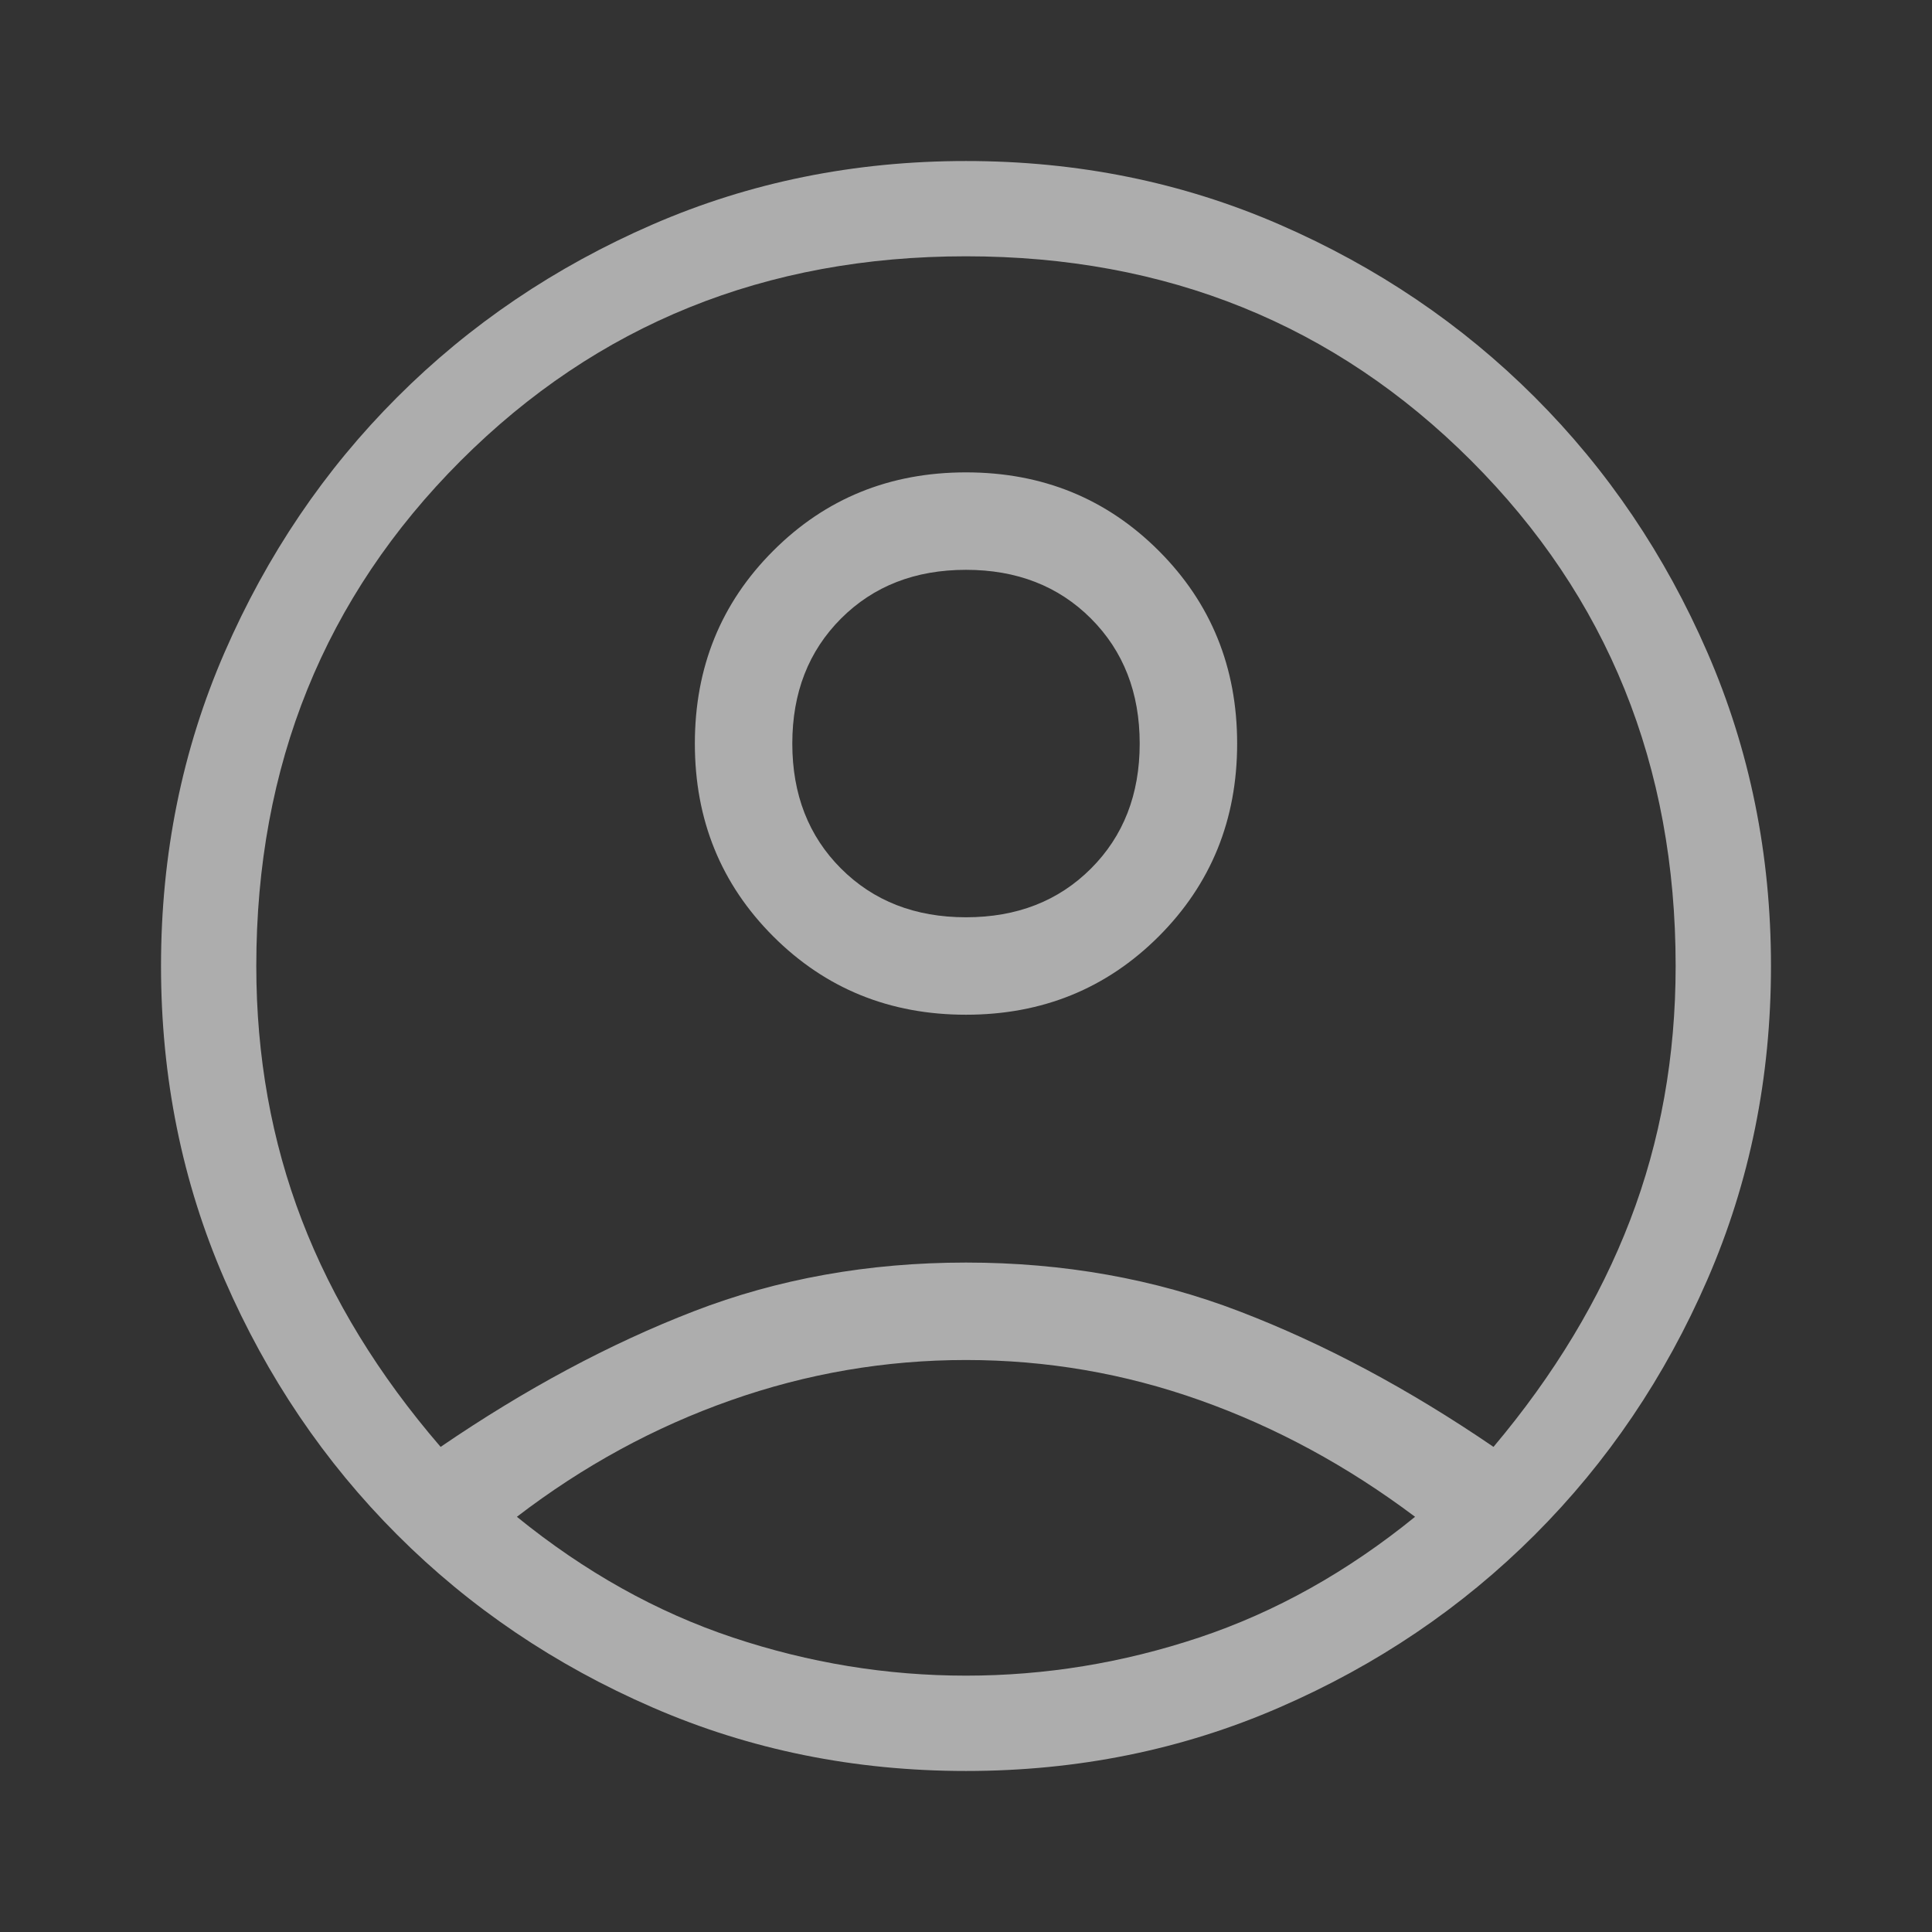 <svg width="32" height="32" viewBox="0 0 32 32" fill="none" xmlns="http://www.w3.org/2000/svg">
<rect x="0" y="0" width="32" height="32" fill="#333333" stroke="none"/>
<path d="M7.298 23.965C8.702 23.006 10.099 22.257 11.491 21.719C12.883 21.181 14.386 20.912 16 20.912C17.614 20.912 19.123 21.181 20.526 21.719C21.93 22.257 23.333 23.006 24.737 23.965C25.742 22.772 26.497 21.52 27 20.21C27.503 18.9 27.754 17.497 27.754 16C27.754 12.678 26.626 9.889 24.368 7.631C22.111 5.374 19.322 4.245 16 4.245C12.678 4.245 9.889 5.374 7.631 7.631C5.374 9.889 4.245 12.678 4.245 16C4.245 17.497 4.497 18.9 5 20.21C5.503 21.52 6.269 22.772 7.298 23.965ZM16 16.807C14.737 16.807 13.672 16.374 12.807 15.509C11.941 14.643 11.509 13.579 11.509 12.316C11.509 11.053 11.941 9.988 12.807 9.123C13.672 8.257 14.737 7.824 16 7.824C17.263 7.824 18.327 8.257 19.193 9.123C20.058 9.988 20.491 11.053 20.491 12.316C20.491 13.579 20.058 14.643 19.193 15.509C18.327 16.374 17.263 16.807 16 16.807ZM16 29.333C14.152 29.333 12.421 28.982 10.807 28.28C9.193 27.579 7.783 26.626 6.579 25.421C5.374 24.216 4.421 22.807 3.719 21.193C3.017 19.579 2.667 17.848 2.667 16C2.667 14.152 3.017 12.421 3.719 10.807C4.421 9.193 5.374 7.783 6.579 6.579C7.783 5.374 9.193 4.421 10.807 3.719C12.421 3.017 14.152 2.667 16 2.667C17.848 2.667 19.579 3.017 21.193 3.719C22.807 4.421 24.216 5.374 25.421 6.579C26.626 7.783 27.579 9.193 28.28 10.807C28.982 12.421 29.333 14.152 29.333 16C29.333 17.848 28.982 19.579 28.28 21.193C27.579 22.807 26.626 24.216 25.421 25.421C24.216 26.626 22.807 27.579 21.193 28.28C19.579 28.982 17.848 29.333 16 29.333ZM16 27.754C17.31 27.754 18.596 27.544 19.86 27.123C21.123 26.702 22.316 26.035 23.438 25.123C22.316 24.28 21.128 23.637 19.877 23.193C18.626 22.748 17.333 22.526 16 22.526C14.666 22.526 13.368 22.748 12.105 23.193C10.842 23.637 9.661 24.28 8.561 25.123C9.684 26.035 10.877 26.702 12.14 27.123C13.403 27.544 14.69 27.754 16 27.754ZM16 15.193C16.842 15.193 17.532 14.924 18.07 14.386C18.608 13.848 18.877 13.158 18.877 12.316C18.877 11.473 18.608 10.784 18.07 10.245C17.532 9.707 16.842 9.438 16 9.438C15.158 9.438 14.468 9.707 13.93 10.245C13.392 10.784 13.123 11.473 13.123 12.316C13.123 13.158 13.392 13.848 13.93 14.386C14.468 14.924 15.158 15.193 16 15.193Z" fill="white" fill-opacity="0.6"/>
</svg>
